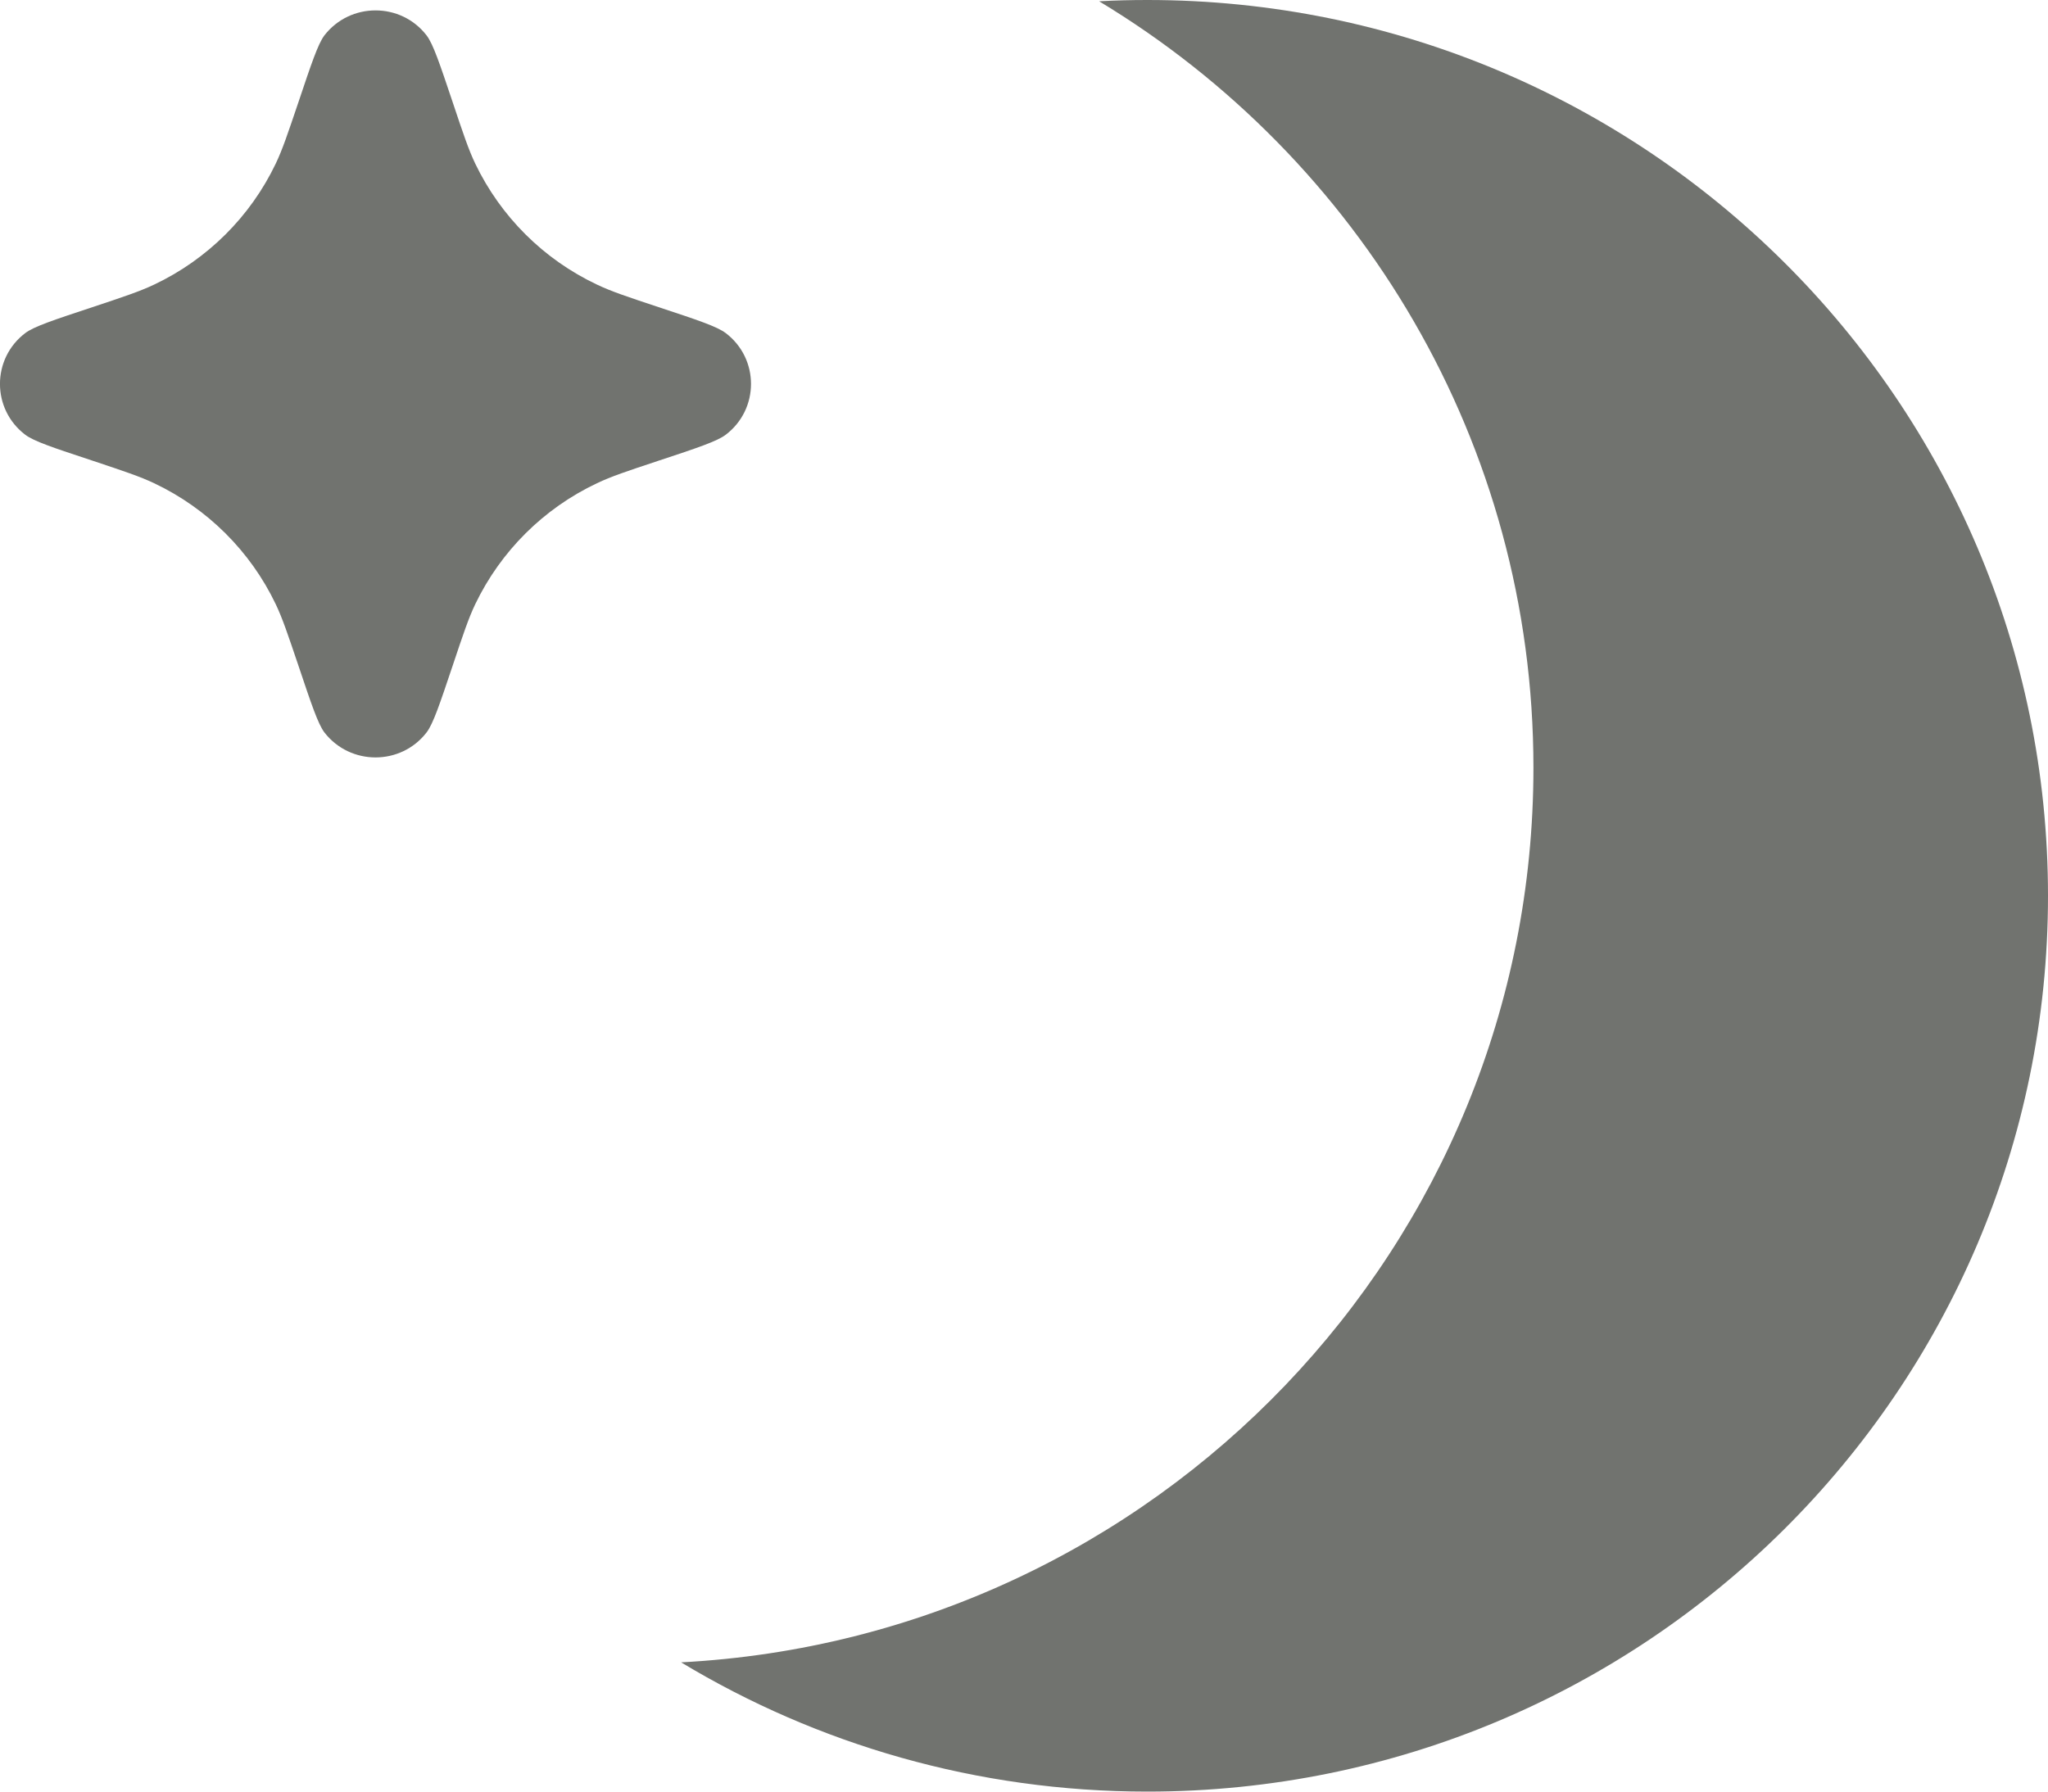 <svg width="16" height="14" viewBox="0 0 16 14" fill="none" xmlns="http://www.w3.org/2000/svg">
<path d="M8.587 0.01C8.712 0.003 8.838 0 8.964 0C12.85 0 16 3.134 16 7C16 10.866 12.85 14 8.964 14C7.631 14 6.384 13.631 5.321 12.99C9.031 12.795 11.98 9.74 11.98 5.999C11.98 3.46 10.621 1.237 8.587 0.01Z" fill="#71736F"/>
<path d="M2.331 5.2C2.433 5.504 2.484 5.656 2.534 5.723C2.736 5.984 3.132 5.984 3.333 5.723C3.384 5.656 3.435 5.504 3.537 5.2C3.619 4.955 3.66 4.832 3.713 4.721C3.912 4.307 4.247 3.973 4.664 3.776C4.775 3.723 4.898 3.682 5.145 3.6C5.451 3.499 5.603 3.448 5.67 3.397C5.933 3.197 5.933 2.803 5.67 2.603C5.603 2.552 5.451 2.501 5.145 2.4C4.898 2.318 4.775 2.277 4.664 2.224C4.247 2.027 3.912 1.693 3.713 1.279C3.66 1.168 3.619 1.045 3.537 0.8C3.435 0.496 3.384 0.344 3.333 0.277C3.132 0.016 2.736 0.016 2.534 0.277C2.484 0.344 2.433 0.496 2.331 0.8C2.248 1.045 2.207 1.168 2.154 1.279C1.956 1.693 1.62 2.027 1.204 2.224C1.092 2.277 0.969 2.318 0.723 2.4C0.417 2.501 0.264 2.552 0.197 2.603C-0.066 2.803 -0.066 3.197 0.197 3.397C0.264 3.448 0.417 3.499 0.723 3.6C0.969 3.682 1.092 3.723 1.204 3.776C1.62 3.973 1.956 4.307 2.154 4.721C2.207 4.832 2.248 4.955 2.331 5.2Z" fill="#71736F"/>
</svg>
